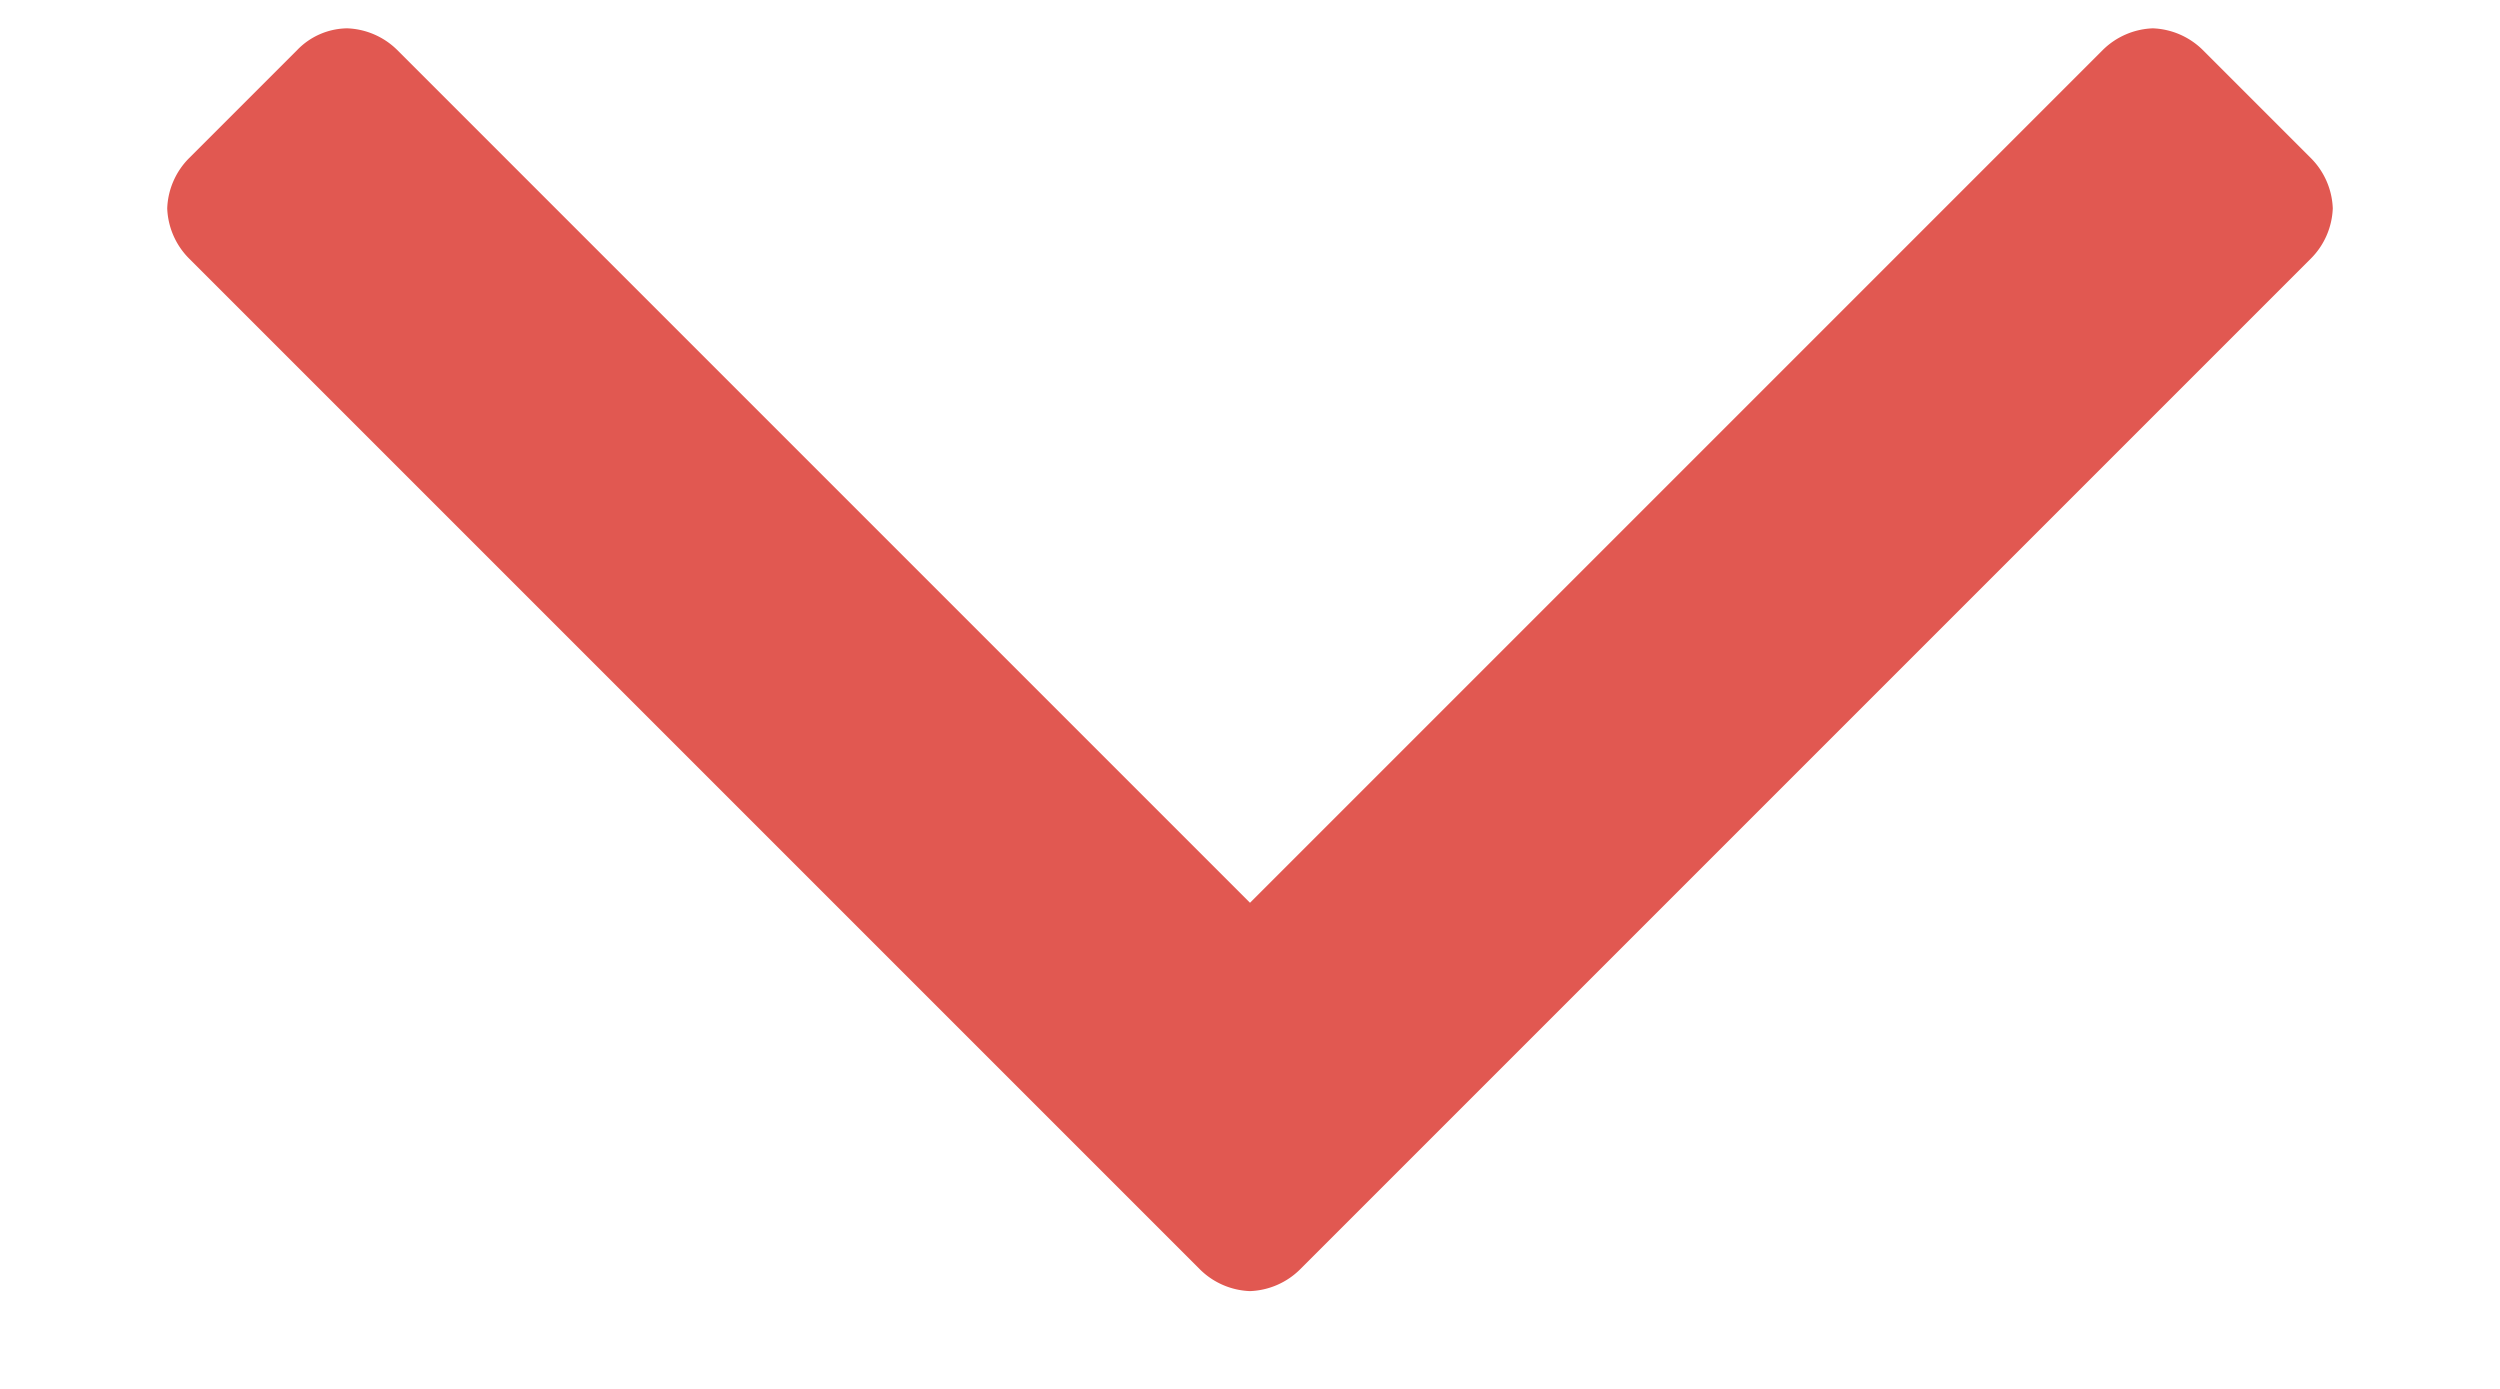 <svg width="9" height="5" fill="none" xmlns="http://www.w3.org/2000/svg"><path d="M8.398.75A.27.27 0 0 0 8.32.57L7.93.18a.27.27 0 0 0-.18-.078.27.27 0 0 0-.18.078L4.5 3.25 1.43.18a.27.27 0 0 0-.18-.078.254.254 0 0 0-.18.078L.68.57a.27.27 0 0 0-.078.18.27.27 0 0 0 .078.18l3.64 3.64a.27.27 0 0 0 .18.078.27.27 0 0 0 .18-.078L8.32.93a.27.27 0 0 0 .078-.18z" fill="#E15851"/></svg>